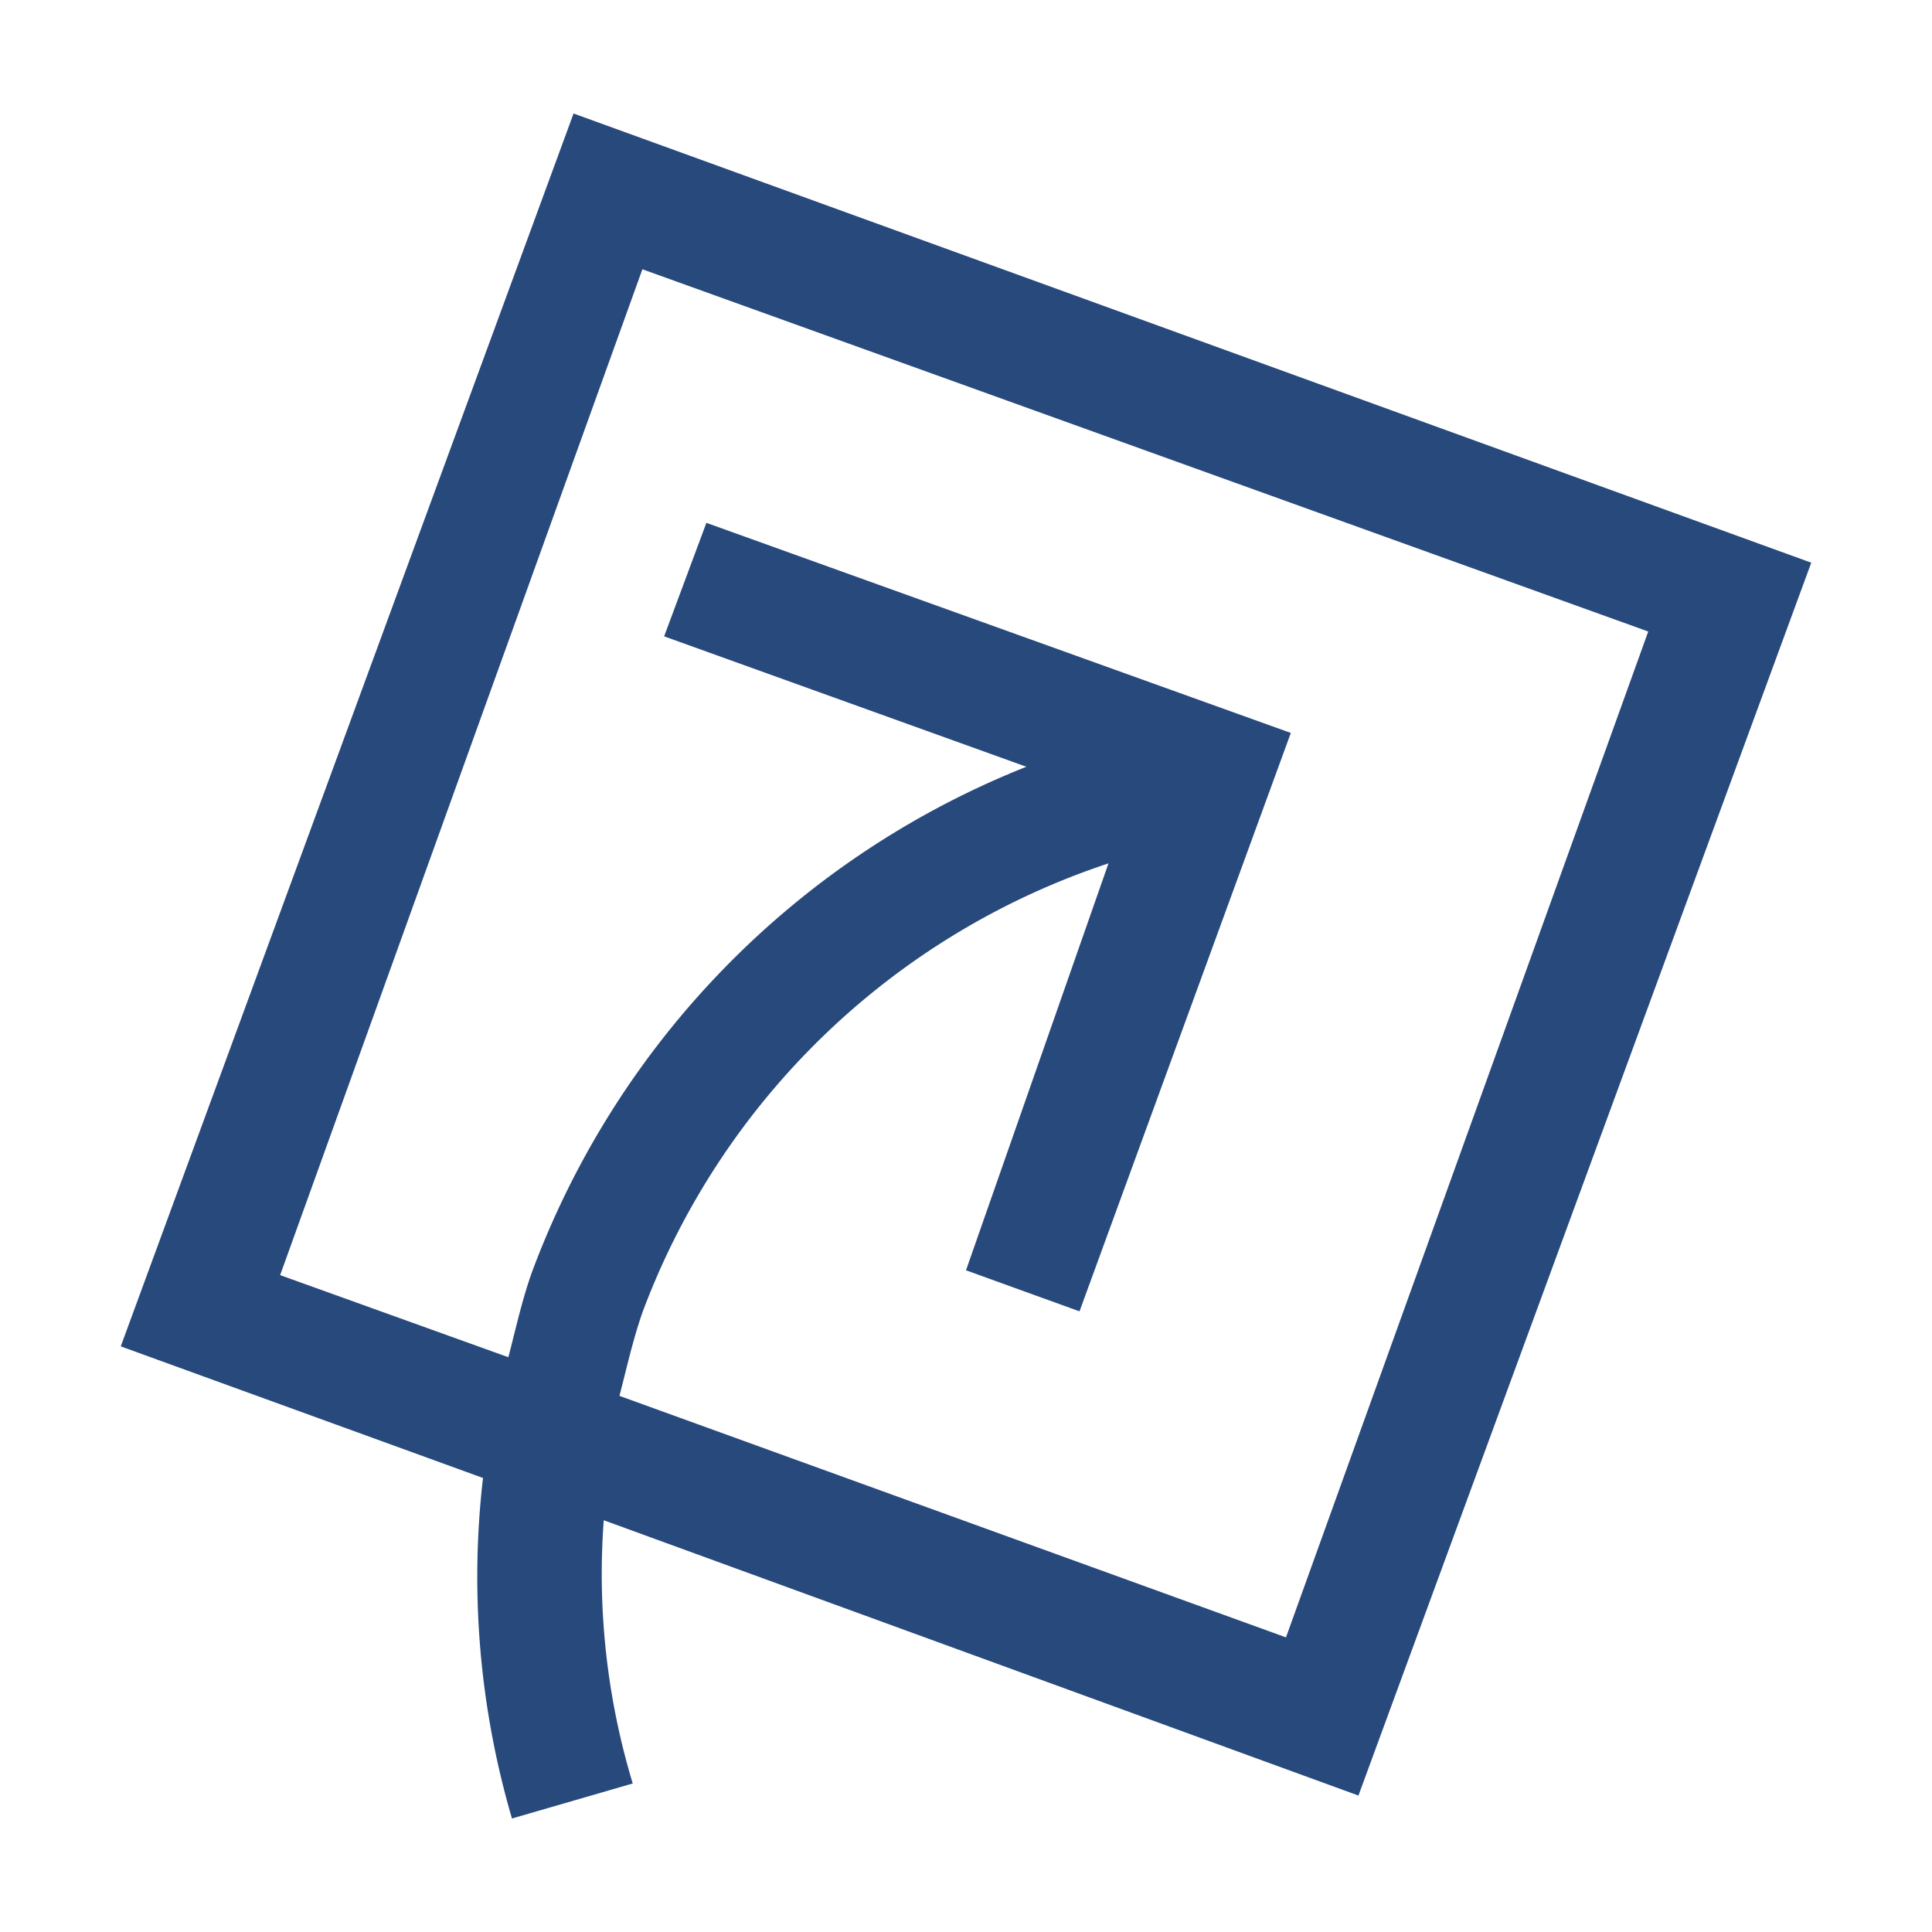 <svg width="16" height="16" data-name="Ebene 1" xmlns="http://www.w3.org/2000/svg" viewBox="0 0 16 16"><path d="M11.25 14.87 15 4.66 4.75.94 1 11.15l3 1.09a7.11 7.11 0 0 0 .24 2.82l1-.29A6 6 0 0 1 5 12.59zm-8.93-4.31 3-8.33 8.33 3-3 8.33-5.52-2c.06-.23.11-.46.19-.69a6.2 6.2 0 0 1 3.86-3.72L8 10.52l.94.34 1.75-4.79-4.84-1.74-.35.94 3 1.08a7.2 7.2 0 0 0-4.1 4.2c-.08.23-.13.46-.19.69z" fill="#28497c"/></svg>
